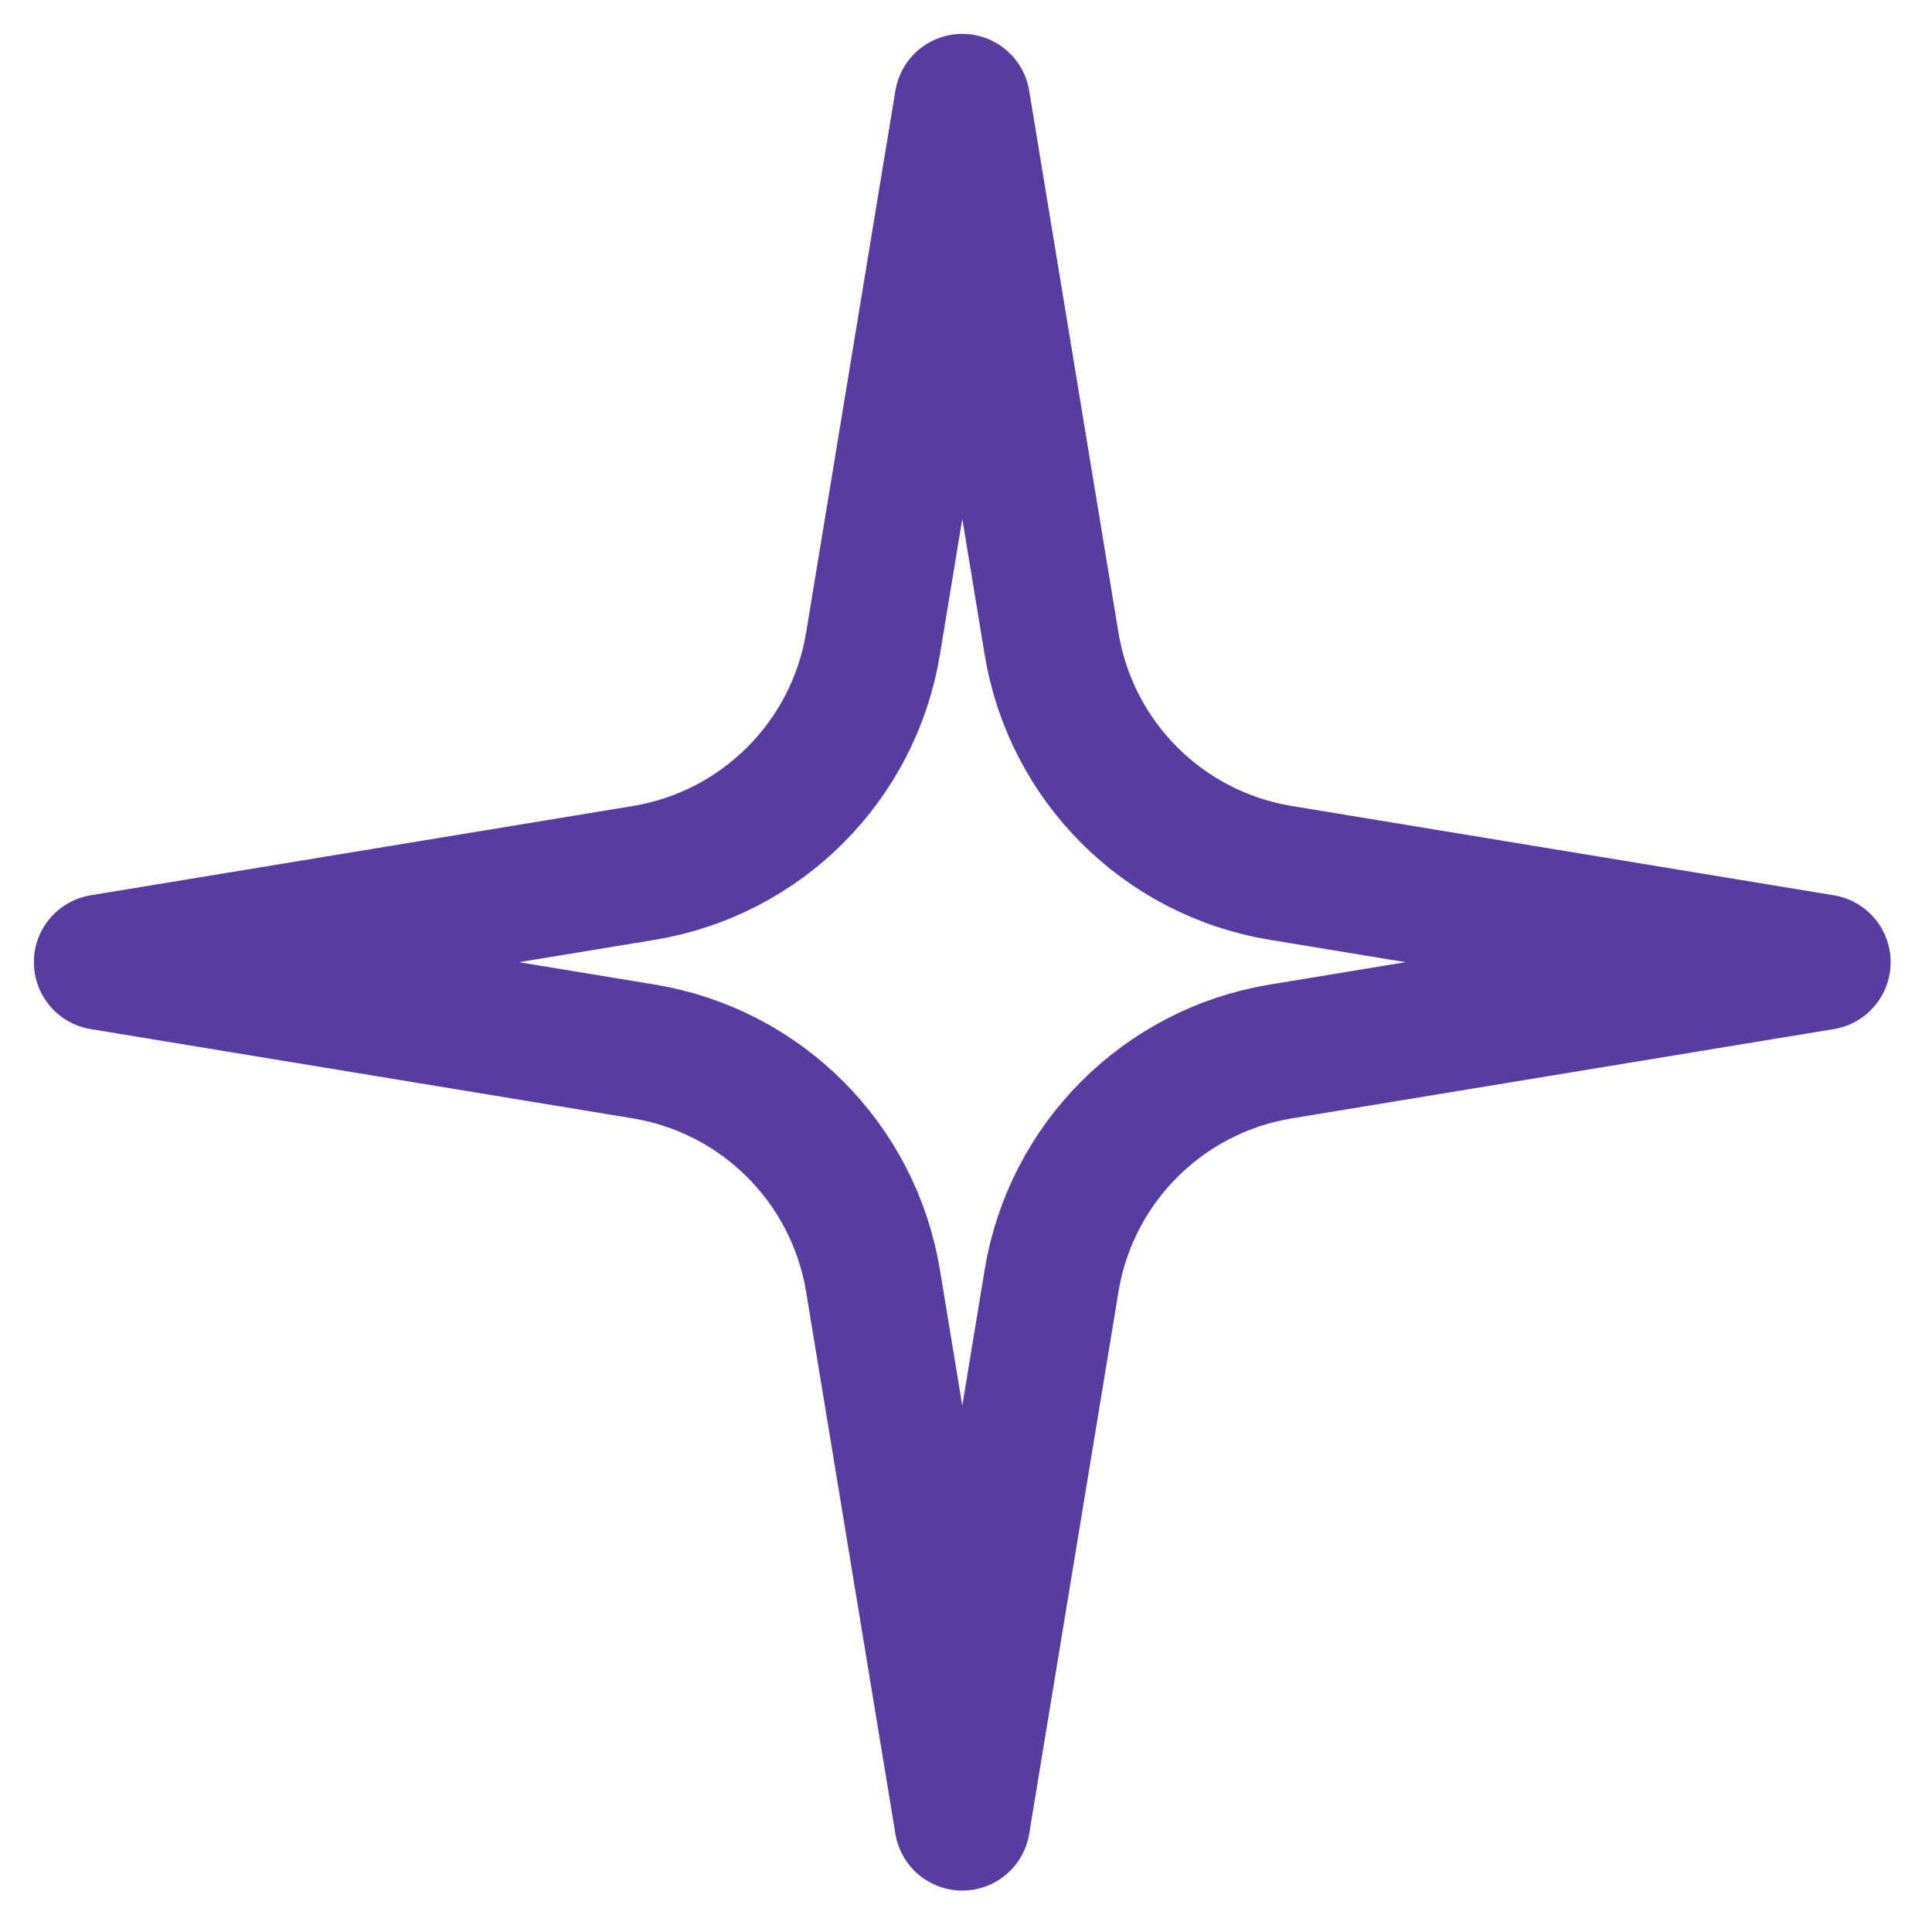 <svg width="38" height="38" viewBox="0 0 38 38" fill="none" xmlns="http://www.w3.org/2000/svg">
<path d="M17.171 12.661L18.927 2L20.683 12.661C21.064 14.975 22.877 16.788 25.191 17.169L35.853 18.925L25.191 20.681C22.877 21.063 21.064 22.876 20.683 25.191L18.927 35.852L17.171 25.191C16.789 22.876 14.976 21.063 12.663 20.681L2 18.925L12.663 17.169C14.976 16.788 16.789 14.975 17.171 12.661Z" stroke="#583C9F" stroke-width="2.667" stroke-miterlimit="10" stroke-linecap="round" stroke-linejoin="round"/>
</svg>
